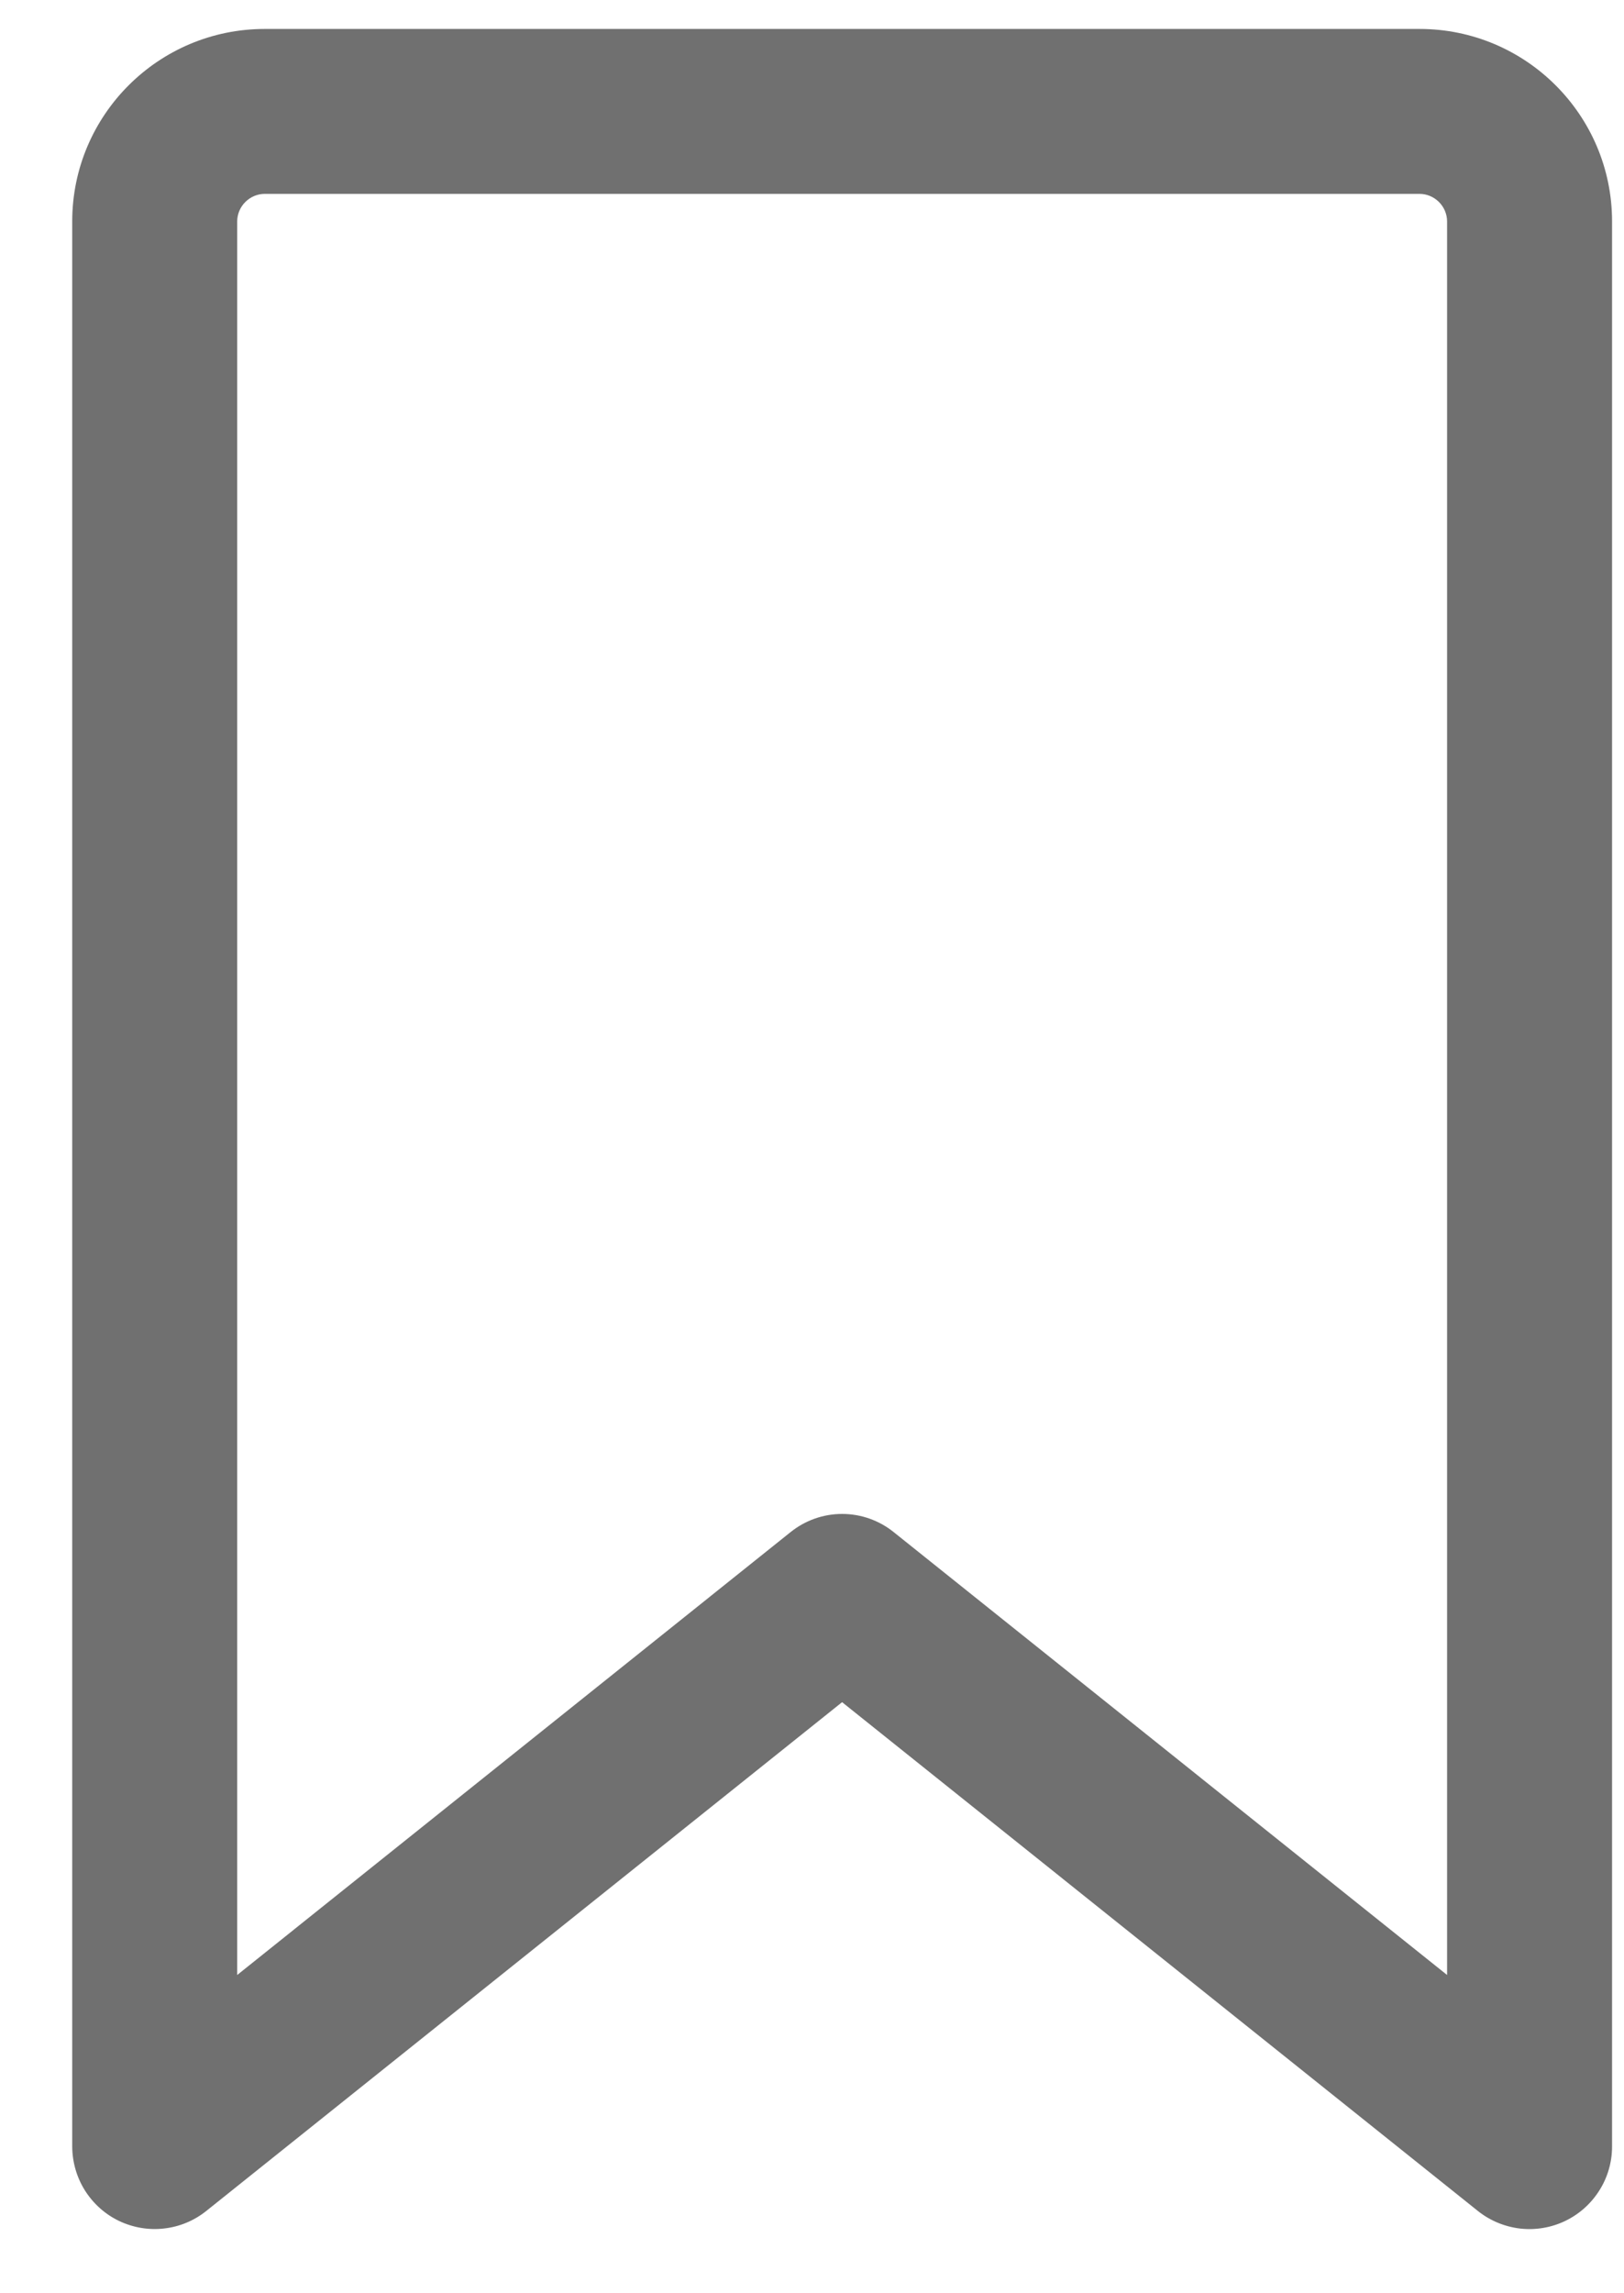 <svg width="17" height="24" viewBox="0 0 17 24" fill="none" xmlns="http://www.w3.org/2000/svg">
<path fill-rule="evenodd" clip-rule="evenodd" d="M0.756 2.317C0.756 1.205 1.659 0.303 2.771 0.303H14.86C15.972 0.303 16.875 1.205 16.875 2.317V22.465C16.875 22.627 16.829 22.787 16.742 22.924C16.655 23.062 16.532 23.172 16.385 23.243C16.239 23.313 16.075 23.341 15.914 23.323C15.752 23.304 15.599 23.241 15.472 23.14L8.815 17.814L2.16 23.138C2.033 23.24 1.88 23.304 1.718 23.322C1.557 23.341 1.393 23.313 1.246 23.243C1.1 23.173 0.976 23.062 0.889 22.924C0.803 22.787 0.757 22.628 0.756 22.465V2.317ZM2.771 2.029C2.695 2.029 2.622 2.06 2.568 2.114C2.514 2.168 2.483 2.241 2.483 2.317V20.669L8.276 16.034C8.429 15.911 8.619 15.844 8.815 15.844C9.012 15.844 9.202 15.911 9.355 16.034L15.148 20.669V2.317C15.148 2.241 15.117 2.168 15.063 2.114C15.009 2.06 14.936 2.029 14.86 2.029H2.771Z" fill="#707070"/>
</svg>
